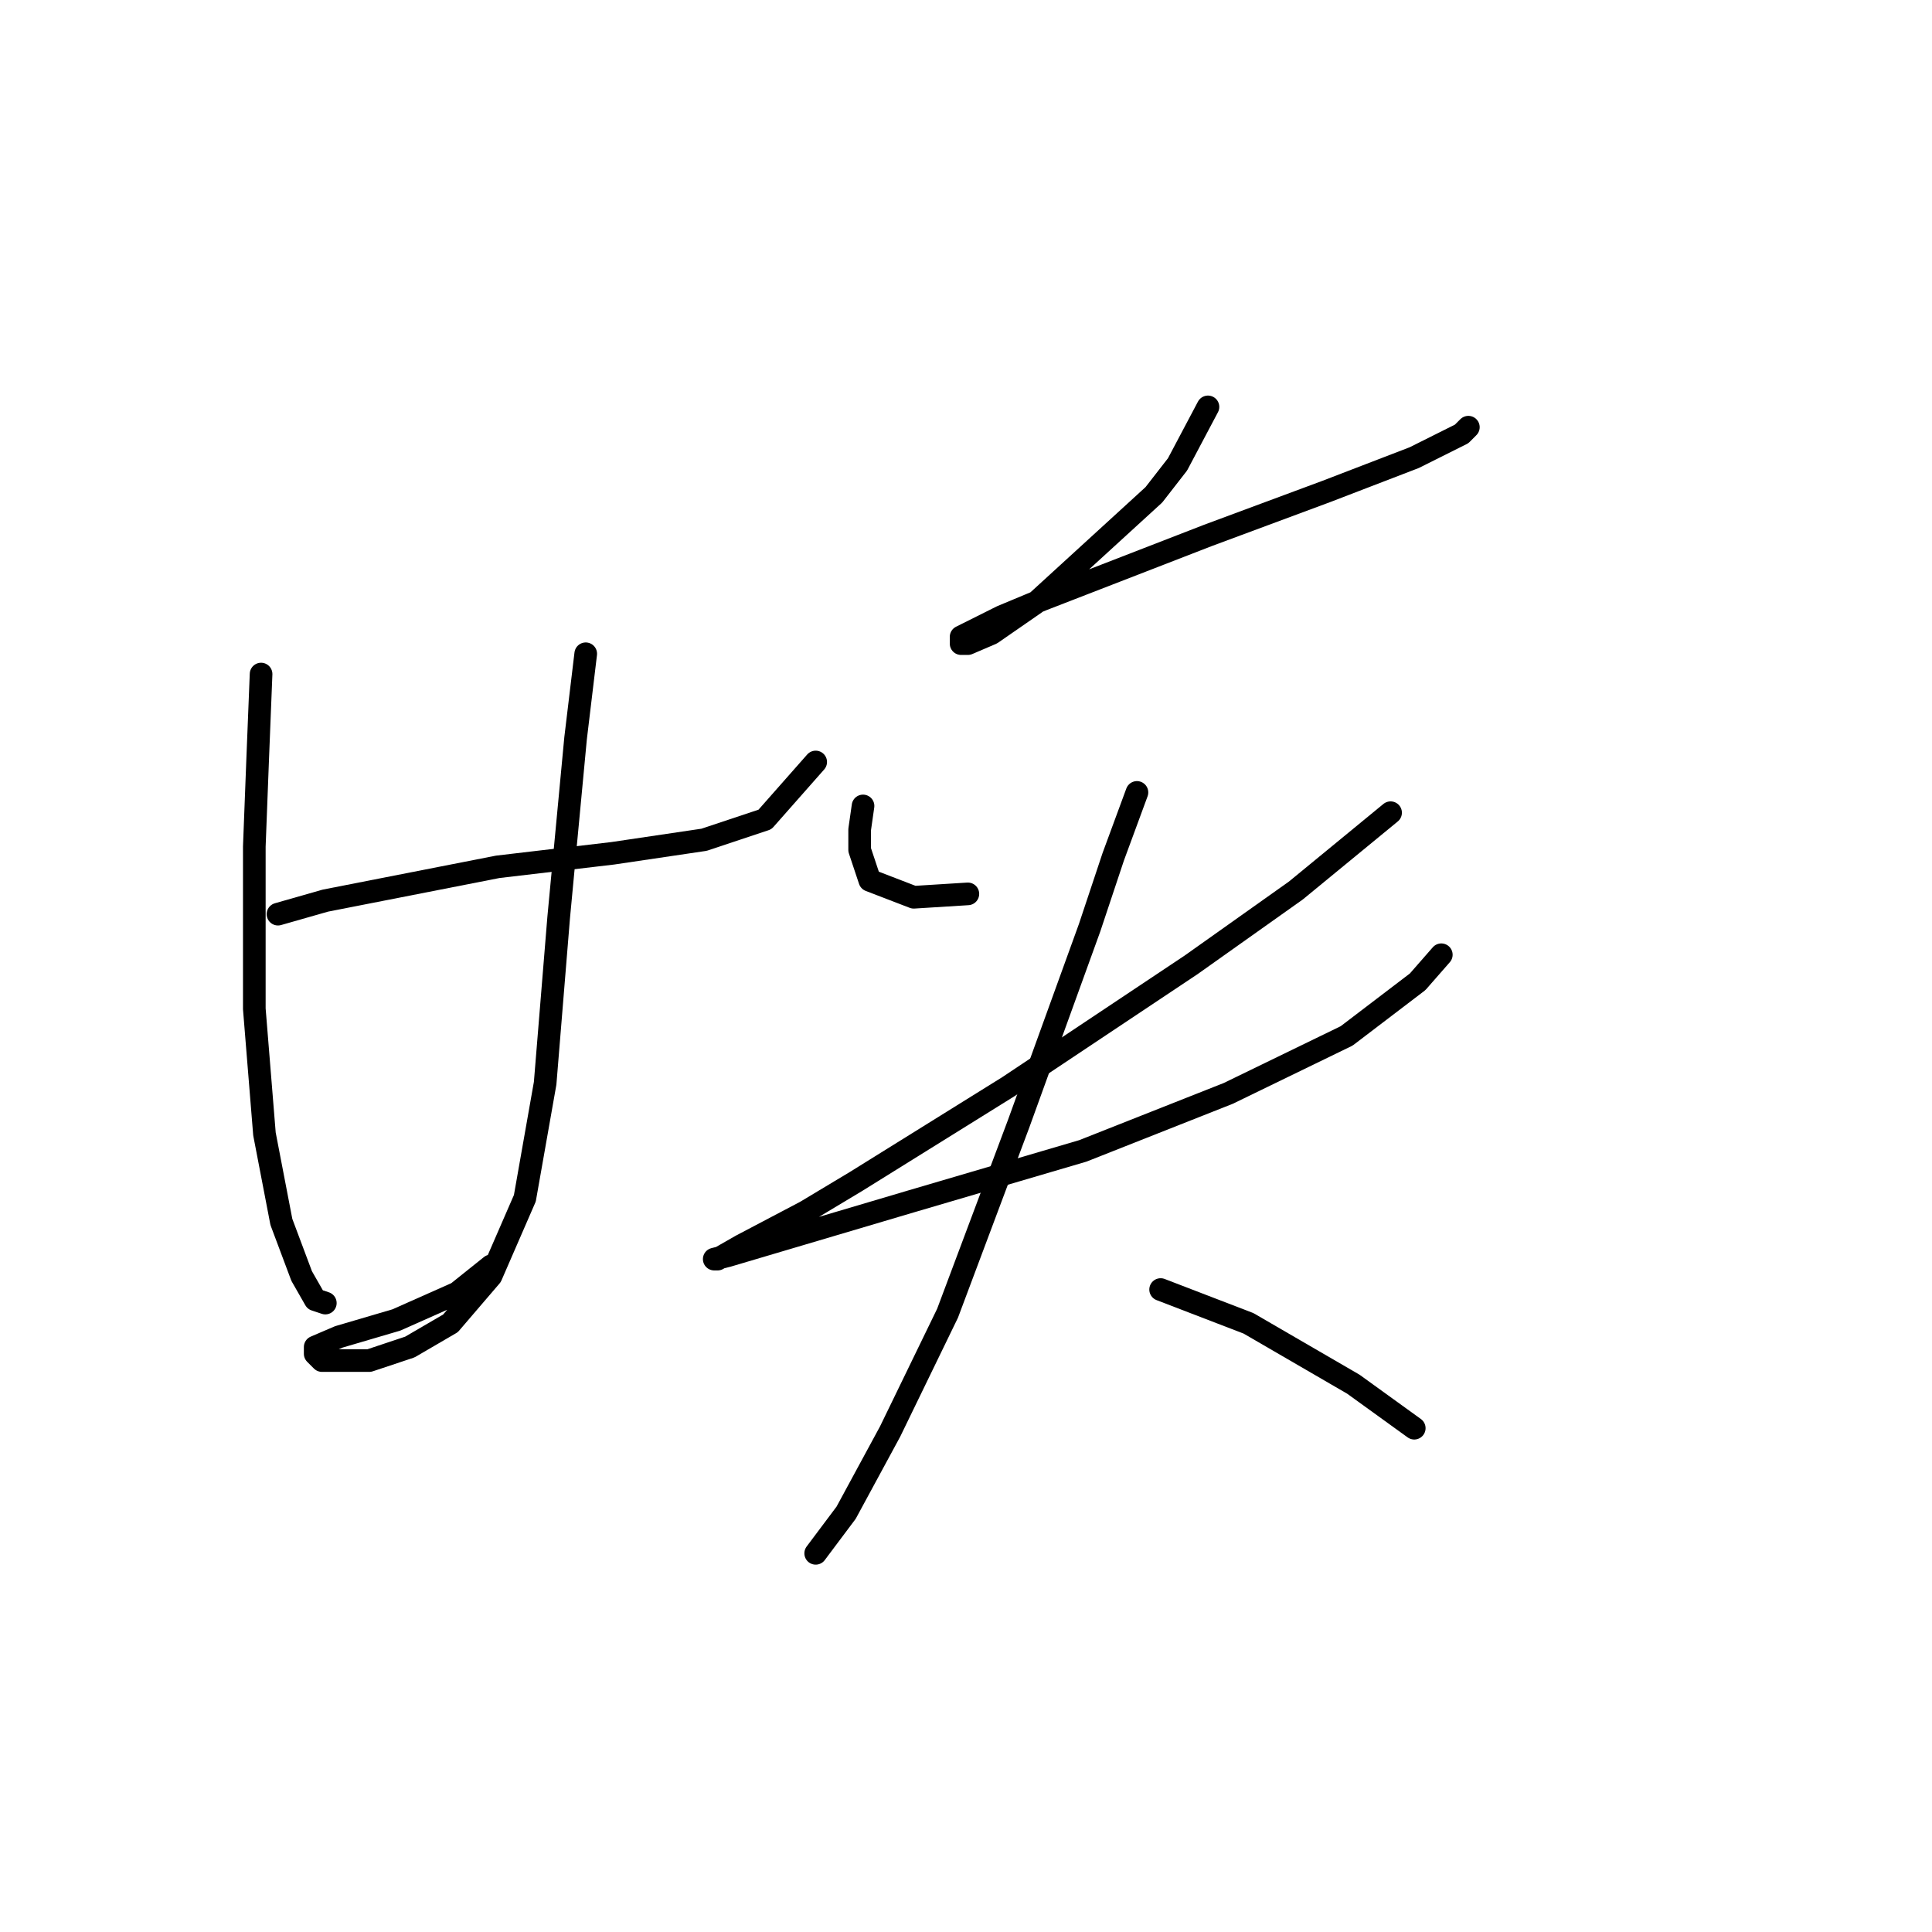 <?xml version="1.0" standalone="no"?>
    <svg width="256" height="256" xmlns="http://www.w3.org/2000/svg" version="1.1">
    <polyline stroke="black" stroke-width="3" stroke-linecap="round" fill="transparent" stroke-linejoin="round" points="36.834 121.131 43.108 119.339 65.961 114.858 81.196 113.066 93.295 111.273 101.361 108.585 108.083 100.967 108.083 100.967 " />
        <polyline stroke="black" stroke-width="3" stroke-linecap="round" fill="transparent" stroke-linejoin="round" points="34.594 89.316 34.146 100.519 33.698 112.169 33.698 133.678 35.042 150.258 37.283 161.909 39.971 169.078 41.764 172.215 43.108 172.663 43.108 172.663 " />
        <polyline stroke="black" stroke-width="3" stroke-linecap="round" fill="transparent" stroke-linejoin="round" points="77.612 86.628 76.267 97.83 74.027 121.58 72.234 143.536 69.546 158.772 65.065 169.078 59.688 175.352 54.31 178.488 48.933 180.281 44.9 180.281 42.66 180.281 41.764 179.385 41.764 178.488 44.9 177.144 52.518 174.904 60.584 171.319 65.065 167.734 65.065 167.734 " />
        <polyline stroke="black" stroke-width="3" stroke-linecap="round" fill="transparent" stroke-linejoin="round" points="160.062 53.916 156.029 61.534 152.893 65.567 137.209 79.906 131.384 83.939 128.247 85.283 127.351 85.283 127.351 84.387 132.728 81.699 138.105 79.458 160.062 70.944 175.746 65.119 187.396 60.638 193.67 57.501 194.566 56.605 194.566 56.605 " />
        <polyline stroke="black" stroke-width="3" stroke-linecap="round" fill="transparent" stroke-linejoin="round" points="114.356 106.792 113.908 109.929 113.908 112.618 115.252 116.65 121.077 118.891 128.247 118.443 128.247 118.443 " />
        <polyline stroke="black" stroke-width="3" stroke-linecap="round" fill="transparent" stroke-linejoin="round" points="184.26 107.688 171.713 117.995 157.822 127.853 133.624 143.985 113.46 156.531 106.738 160.564 98.224 165.045 95.088 166.838 94.639 166.838 96.432 166.39 120.629 159.22 143.482 152.499 162.751 144.881 178.434 137.263 187.844 130.093 190.981 126.509 190.981 126.509 " />
        <polyline stroke="black" stroke-width="3" stroke-linecap="round" fill="transparent" stroke-linejoin="round" points="150.652 105 147.515 113.514 144.379 122.924 134.969 148.914 125.558 174.007 117.941 189.691 112.115 200.445 108.083 205.823 108.083 205.823 " />
        <polyline stroke="black" stroke-width="3" stroke-linecap="round" fill="transparent" stroke-linejoin="round" points="153.789 170.871 165.439 175.352 179.331 183.417 187.396 189.243 187.396 189.243 " />
        </svg>